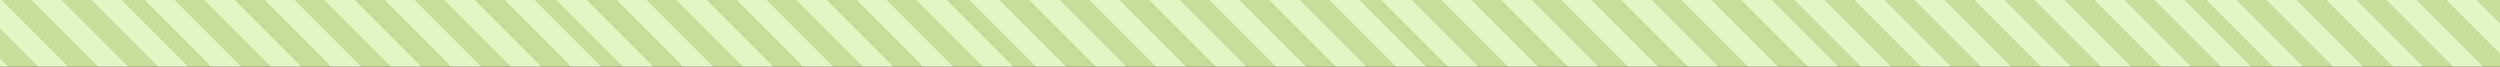 <svg width="600" height="16" viewBox="0 0 600 16" fill="none" xmlns="http://www.w3.org/2000/svg">
<rect x="0" y="0" width="600" height="16" fill="#333333" stroke="none"/>
<g clip-path="url(#clip0_799_413)">
<g clip-path="url(#clip1_799_413)">
<rect x="-150" y="-442" width="900" height="900" fill="url(#paint0_linear_799_413)"/>
</g>
</g>
<defs>
<linearGradient id="paint0_linear_799_413" x1="-150" y1="458" x2="750" y2="-442" gradientUnits="userSpaceOnUse">
<stop stop-color="#E2F5C4"/>
<stop stop-color="#C6DE99"/>
<stop offset="0.004" stop-color="#C6DE99"/>
<stop offset="0.004" stop-color="#E2F5C4"/>
<stop offset="0.008" stop-color="#E2F5C4"/>
<stop offset="0.008" stop-color="#C6DE99"/>
<stop offset="0.012" stop-color="#C6DE99"/>
<stop offset="0.012" stop-color="#E2F5C4"/>
<stop offset="0.016" stop-color="#E2F5C4"/>
<stop offset="0.016" stop-color="#C6DE99"/>
<stop offset="0.02" stop-color="#C6DE99"/>
<stop offset="0.02" stop-color="#E2F5C4"/>
<stop offset="0.024" stop-color="#E2F5C4"/>
<stop offset="0.024" stop-color="#C6DE99"/>
<stop offset="0.027" stop-color="#C6DE99"/>
<stop offset="0.027" stop-color="#E2F5C4"/>
<stop offset="0.031" stop-color="#E2F5C4"/>
<stop offset="0.031" stop-color="#C6DE99"/>
<stop offset="0.035" stop-color="#C6DE99"/>
<stop offset="0.035" stop-color="#E2F5C4"/>
<stop offset="0.039" stop-color="#E2F5C4"/>
<stop offset="0.039" stop-color="#C6DE99"/>
<stop offset="0.043" stop-color="#C6DE99"/>
<stop offset="0.043" stop-color="#E2F5C4"/>
<stop offset="0.047" stop-color="#E2F5C4"/>
<stop offset="0.047" stop-color="#C6DE99"/>
<stop offset="0.051" stop-color="#C6DE99"/>
<stop offset="0.051" stop-color="#E2F5C4"/>
<stop offset="0.055" stop-color="#E2F5C4"/>
<stop offset="0.055" stop-color="#C6DE99"/>
<stop offset="0.059" stop-color="#C6DE99"/>
<stop offset="0.059" stop-color="#E2F5C4"/>
<stop offset="0.063" stop-color="#E2F5C4"/>
<stop offset="0.063" stop-color="#C6DE99"/>
<stop offset="0.067" stop-color="#C6DE99"/>
<stop offset="0.067" stop-color="#E2F5C4"/>
<stop offset="0.071" stop-color="#E2F5C4"/>
<stop offset="0.071" stop-color="#C6DE99"/>
<stop offset="0.075" stop-color="#C6DE99"/>
<stop offset="0.075" stop-color="#E2F5C4"/>
<stop offset="0.079" stop-color="#E2F5C4"/>
<stop offset="0.079" stop-color="#C6DE99"/>
<stop offset="0.082" stop-color="#C6DE99"/>
<stop offset="0.082" stop-color="#E2F5C4"/>
<stop offset="0.086" stop-color="#E2F5C4"/>
<stop offset="0.086" stop-color="#C6DE99"/>
<stop offset="0.09" stop-color="#C6DE99"/>
<stop offset="0.09" stop-color="#E2F5C4"/>
<stop offset="0.094" stop-color="#E2F5C4"/>
<stop offset="0.094" stop-color="#C6DE99"/>
<stop offset="0.098" stop-color="#C6DE99"/>
<stop offset="0.098" stop-color="#E2F5C4"/>
<stop offset="0.102" stop-color="#E2F5C4"/>
<stop offset="0.102" stop-color="#C6DE99"/>
<stop offset="0.106" stop-color="#C6DE99"/>
<stop offset="0.106" stop-color="#E2F5C4"/>
<stop offset="0.11" stop-color="#E2F5C4"/>
<stop offset="0.11" stop-color="#C6DE99"/>
<stop offset="0.114" stop-color="#C6DE99"/>
<stop offset="0.114" stop-color="#E2F5C4"/>
<stop offset="0.118" stop-color="#E2F5C4"/>
<stop offset="0.118" stop-color="#C6DE99"/>
<stop offset="0.122" stop-color="#C6DE99"/>
<stop offset="0.122" stop-color="#E2F5C4"/>
<stop offset="0.126" stop-color="#E2F5C4"/>
<stop offset="0.126" stop-color="#C6DE99"/>
<stop offset="0.13" stop-color="#C6DE99"/>
<stop offset="0.13" stop-color="#E2F5C4"/>
<stop offset="0.134" stop-color="#E2F5C4"/>
<stop offset="0.134" stop-color="#C6DE99"/>
<stop offset="0.137" stop-color="#C6DE99"/>
<stop offset="0.137" stop-color="#E2F5C4"/>
<stop offset="0.141" stop-color="#E2F5C4"/>
<stop offset="0.141" stop-color="#C6DE99"/>
<stop offset="0.145" stop-color="#C6DE99"/>
<stop offset="0.145" stop-color="#E2F5C4"/>
<stop offset="0.149" stop-color="#E2F5C4"/>
<stop offset="0.149" stop-color="#C6DE99"/>
<stop offset="0.153" stop-color="#C6DE99"/>
<stop offset="0.153" stop-color="#E2F5C4"/>
<stop offset="0.157" stop-color="#E2F5C4"/>
<stop offset="0.157" stop-color="#C6DE99"/>
<stop offset="0.161" stop-color="#C6DE99"/>
<stop offset="0.161" stop-color="#E2F5C4"/>
<stop offset="0.165" stop-color="#E2F5C4"/>
<stop offset="0.165" stop-color="#C6DE99"/>
<stop offset="0.169" stop-color="#C6DE99"/>
<stop offset="0.169" stop-color="#E2F5C4"/>
<stop offset="0.173" stop-color="#E2F5C4"/>
<stop offset="0.173" stop-color="#C6DE99"/>
<stop offset="0.177" stop-color="#C6DE99"/>
<stop offset="0.177" stop-color="#E2F5C4"/>
<stop offset="0.181" stop-color="#E2F5C4"/>
<stop offset="0.181" stop-color="#C6DE99"/>
<stop offset="0.185" stop-color="#C6DE99"/>
<stop offset="0.185" stop-color="#E2F5C4"/>
<stop offset="0.189" stop-color="#E2F5C4"/>
<stop offset="0.189" stop-color="#C6DE99"/>
<stop offset="0.192" stop-color="#C6DE99"/>
<stop offset="0.192" stop-color="#E2F5C4"/>
<stop offset="0.196" stop-color="#E2F5C4"/>
<stop offset="0.196" stop-color="#C6DE99"/>
<stop offset="0.2" stop-color="#C6DE99"/>
<stop offset="0.2" stop-color="#E2F5C4"/>
<stop offset="0.204" stop-color="#E2F5C4"/>
<stop offset="0.204" stop-color="#C6DE99"/>
<stop offset="0.208" stop-color="#C6DE99"/>
<stop offset="0.208" stop-color="#E2F5C4"/>
<stop offset="0.212" stop-color="#E2F5C4"/>
<stop offset="0.212" stop-color="#C6DE99"/>
<stop offset="0.216" stop-color="#C6DE99"/>
<stop offset="0.216" stop-color="#E2F5C4"/>
<stop offset="0.22" stop-color="#E2F5C4"/>
<stop offset="0.22" stop-color="#C6DE99"/>
<stop offset="0.224" stop-color="#C6DE99"/>
<stop offset="0.224" stop-color="#E2F5C4"/>
<stop offset="0.228" stop-color="#E2F5C4"/>
<stop offset="0.228" stop-color="#C6DE99"/>
<stop offset="0.232" stop-color="#C6DE99"/>
<stop offset="0.232" stop-color="#E2F5C4"/>
<stop offset="0.236" stop-color="#E2F5C4"/>
<stop offset="0.236" stop-color="#C6DE99"/>
<stop offset="0.24" stop-color="#C6DE99"/>
<stop offset="0.24" stop-color="#E2F5C4"/>
<stop offset="0.244" stop-color="#E2F5C4"/>
<stop offset="0.244" stop-color="#C6DE99"/>
<stop offset="0.247" stop-color="#C6DE99"/>
<stop offset="0.247" stop-color="#E2F5C4"/>
<stop offset="0.251" stop-color="#E2F5C4"/>
<stop offset="0.251" stop-color="#C6DE99"/>
<stop offset="0.255" stop-color="#C6DE99"/>
<stop offset="0.255" stop-color="#E2F5C4"/>
<stop offset="0.259" stop-color="#E2F5C4"/>
<stop offset="0.259" stop-color="#C6DE99"/>
<stop offset="0.263" stop-color="#C6DE99"/>
<stop offset="0.263" stop-color="#E2F5C4"/>
<stop offset="0.267" stop-color="#E2F5C4"/>
<stop offset="0.267" stop-color="#C6DE99"/>
<stop offset="0.271" stop-color="#C6DE99"/>
<stop offset="0.271" stop-color="#E2F5C4"/>
<stop offset="0.275" stop-color="#E2F5C4"/>
<stop offset="0.275" stop-color="#C6DE99"/>
<stop offset="0.279" stop-color="#C6DE99"/>
<stop offset="0.279" stop-color="#E2F5C4"/>
<stop offset="0.283" stop-color="#E2F5C4"/>
<stop offset="0.283" stop-color="#C6DE99"/>
<stop offset="0.287" stop-color="#C6DE99"/>
<stop offset="0.287" stop-color="#E2F5C4"/>
<stop offset="0.291" stop-color="#E2F5C4"/>
<stop offset="0.291" stop-color="#C6DE99"/>
<stop offset="0.295" stop-color="#C6DE99"/>
<stop offset="0.295" stop-color="#E2F5C4"/>
<stop offset="0.299" stop-color="#E2F5C4"/>
<stop offset="0.299" stop-color="#C6DE99"/>
<stop offset="0.302" stop-color="#C6DE99"/>
<stop offset="0.302" stop-color="#E2F5C4"/>
<stop offset="0.306" stop-color="#E2F5C4"/>
<stop offset="0.306" stop-color="#C6DE99"/>
<stop offset="0.31" stop-color="#C6DE99"/>
<stop offset="0.31" stop-color="#E2F5C4"/>
<stop offset="0.314" stop-color="#E2F5C4"/>
<stop offset="0.314" stop-color="#C6DE99"/>
<stop offset="0.318" stop-color="#C6DE99"/>
<stop offset="0.318" stop-color="#E2F5C4"/>
<stop offset="0.322" stop-color="#E2F5C4"/>
<stop offset="0.322" stop-color="#C6DE99"/>
<stop offset="0.326" stop-color="#C6DE99"/>
<stop offset="0.326" stop-color="#E2F5C4"/>
<stop offset="0.33" stop-color="#E2F5C4"/>
<stop offset="0.33" stop-color="#C6DE99"/>
<stop offset="0.334" stop-color="#C6DE99"/>
<stop offset="0.334" stop-color="#E2F5C4"/>
<stop offset="0.338" stop-color="#E2F5C4"/>
<stop offset="0.338" stop-color="#C6DE99"/>
<stop offset="0.342" stop-color="#C6DE99"/>
<stop offset="0.342" stop-color="#E2F5C4"/>
<stop offset="0.346" stop-color="#E2F5C4"/>
<stop offset="0.346" stop-color="#C6DE99"/>
<stop offset="0.35" stop-color="#C6DE99"/>
<stop offset="0.35" stop-color="#E2F5C4"/>
<stop offset="0.354" stop-color="#E2F5C4"/>
<stop offset="0.354" stop-color="#C6DE99"/>
<stop offset="0.357" stop-color="#C6DE99"/>
<stop offset="0.357" stop-color="#E2F5C4"/>
<stop offset="0.361" stop-color="#E2F5C4"/>
<stop offset="0.361" stop-color="#C6DE99"/>
<stop offset="0.365" stop-color="#C6DE99"/>
<stop offset="0.365" stop-color="#E2F5C4"/>
<stop offset="0.369" stop-color="#E2F5C4"/>
<stop offset="0.369" stop-color="#C6DE99"/>
<stop offset="0.373" stop-color="#C6DE99"/>
<stop offset="0.373" stop-color="#E2F5C4"/>
<stop offset="0.377" stop-color="#E2F5C4"/>
<stop offset="0.377" stop-color="#C6DE99"/>
<stop offset="0.381" stop-color="#C6DE99"/>
<stop offset="0.381" stop-color="#E2F5C4"/>
<stop offset="0.385" stop-color="#E2F5C4"/>
<stop offset="0.385" stop-color="#C6DE99"/>
<stop offset="0.389" stop-color="#C6DE99"/>
<stop offset="0.389" stop-color="#E2F5C4"/>
<stop offset="0.393" stop-color="#E2F5C4"/>
<stop offset="0.393" stop-color="#C6DE99"/>
<stop offset="0.397" stop-color="#C6DE99"/>
<stop offset="0.397" stop-color="#E2F5C4"/>
<stop offset="0.401" stop-color="#E2F5C4"/>
<stop offset="0.401" stop-color="#C6DE99"/>
<stop offset="0.405" stop-color="#C6DE99"/>
<stop offset="0.405" stop-color="#E2F5C4"/>
<stop offset="0.409" stop-color="#E2F5C4"/>
<stop offset="0.409" stop-color="#C6DE99"/>
<stop offset="0.412" stop-color="#C6DE99"/>
<stop offset="0.412" stop-color="#E2F5C4"/>
<stop offset="0.416" stop-color="#E2F5C4"/>
<stop offset="0.416" stop-color="#C6DE99"/>
<stop offset="0.42" stop-color="#C6DE99"/>
<stop offset="0.42" stop-color="#E2F5C4"/>
<stop offset="0.424" stop-color="#E2F5C4"/>
<stop offset="0.424" stop-color="#C6DE99"/>
<stop offset="0.428" stop-color="#C6DE99"/>
<stop offset="0.428" stop-color="#E2F5C4"/>
<stop offset="0.432" stop-color="#E2F5C4"/>
<stop offset="0.432" stop-color="#C6DE99"/>
<stop offset="0.436" stop-color="#C6DE99"/>
<stop offset="0.436" stop-color="#E2F5C4"/>
<stop offset="0.44" stop-color="#E2F5C4"/>
<stop offset="0.44" stop-color="#C6DE99"/>
<stop offset="0.444" stop-color="#C6DE99"/>
<stop offset="0.444" stop-color="#E2F5C4"/>
<stop offset="0.448" stop-color="#E2F5C4"/>
<stop offset="0.448" stop-color="#C6DE99"/>
<stop offset="0.452" stop-color="#C6DE99"/>
<stop offset="0.452" stop-color="#E2F5C4"/>
<stop offset="0.456" stop-color="#E2F5C4"/>
<stop offset="0.456" stop-color="#C6DE99"/>
<stop offset="0.46" stop-color="#C6DE99"/>
<stop offset="0.46" stop-color="#E2F5C4"/>
<stop offset="0.464" stop-color="#E2F5C4"/>
<stop offset="0.464" stop-color="#C6DE99"/>
<stop offset="0.467" stop-color="#C6DE99"/>
<stop offset="0.467" stop-color="#E2F5C4"/>
<stop offset="0.471" stop-color="#E2F5C4"/>
<stop offset="0.471" stop-color="#C6DE99"/>
<stop offset="0.475" stop-color="#C6DE99"/>
<stop offset="0.475" stop-color="#E2F5C4"/>
<stop offset="0.479" stop-color="#E2F5C4"/>
<stop offset="0.479" stop-color="#C6DE99"/>
<stop offset="0.483" stop-color="#C6DE99"/>
<stop offset="0.483" stop-color="#E2F5C4"/>
<stop offset="0.487" stop-color="#E2F5C4"/>
<stop offset="0.487" stop-color="#C6DE99"/>
<stop offset="0.491" stop-color="#C6DE99"/>
<stop offset="0.491" stop-color="#E2F5C4"/>
<stop offset="0.495" stop-color="#E2F5C4"/>
<stop offset="0.495" stop-color="#C6DE99"/>
<stop offset="0.499" stop-color="#C6DE99"/>
<stop offset="0.499" stop-color="#E2F5C4"/>
<stop offset="0.503" stop-color="#E2F5C4"/>
<stop offset="0.503" stop-color="#C6DE99"/>
<stop offset="0.507" stop-color="#C6DE99"/>
<stop offset="0.507" stop-color="#E2F5C4"/>
<stop offset="0.511" stop-color="#E2F5C4"/>
<stop offset="0.511" stop-color="#C6DE99"/>
<stop offset="0.515" stop-color="#C6DE99"/>
<stop offset="0.515" stop-color="#E2F5C4"/>
<stop offset="0.519" stop-color="#E2F5C4"/>
<stop offset="0.519" stop-color="#C6DE99"/>
<stop offset="0.522" stop-color="#C6DE99"/>
<stop offset="0.522" stop-color="#E2F5C4"/>
<stop offset="0.526" stop-color="#E2F5C4"/>
<stop offset="0.526" stop-color="#C6DE99"/>
<stop offset="0.53" stop-color="#C6DE99"/>
<stop offset="0.53" stop-color="#E2F5C4"/>
<stop offset="0.534" stop-color="#E2F5C4"/>
<stop offset="0.534" stop-color="#C6DE99"/>
<stop offset="0.538" stop-color="#C6DE99"/>
<stop offset="0.538" stop-color="#E2F5C4"/>
<stop offset="0.542" stop-color="#E2F5C4"/>
<stop offset="0.542" stop-color="#C6DE99"/>
<stop offset="0.546" stop-color="#C6DE99"/>
<stop offset="0.546" stop-color="#E2F5C4"/>
<stop offset="0.55" stop-color="#E2F5C4"/>
<stop offset="0.55" stop-color="#C6DE99"/>
<stop offset="0.554" stop-color="#C6DE99"/>
<stop offset="0.554" stop-color="#E2F5C4"/>
<stop offset="0.558" stop-color="#E2F5C4"/>
<stop offset="0.558" stop-color="#C6DE99"/>
<stop offset="0.562" stop-color="#C6DE99"/>
<stop offset="0.562" stop-color="#E2F5C4"/>
<stop offset="0.566" stop-color="#E2F5C4"/>
<stop offset="0.566" stop-color="#C6DE99"/>
<stop offset="0.57" stop-color="#C6DE99"/>
<stop offset="0.57" stop-color="#E2F5C4"/>
<stop offset="0.574" stop-color="#E2F5C4"/>
<stop offset="0.574" stop-color="#C6DE99"/>
<stop offset="0.577" stop-color="#C6DE99"/>
<stop offset="0.577" stop-color="#E2F5C4"/>
<stop offset="0.581" stop-color="#E2F5C4"/>
<stop offset="0.581" stop-color="#C6DE99"/>
<stop offset="0.585" stop-color="#C6DE99"/>
<stop offset="0.585" stop-color="#E2F5C4"/>
<stop offset="0.589" stop-color="#E2F5C4"/>
<stop offset="0.589" stop-color="#C6DE99"/>
<stop offset="0.593" stop-color="#C6DE99"/>
<stop offset="0.593" stop-color="#E2F5C4"/>
<stop offset="0.597" stop-color="#E2F5C4"/>
<stop offset="0.597" stop-color="#C6DE99"/>
<stop offset="0.601" stop-color="#C6DE99"/>
<stop offset="0.601" stop-color="#E2F5C4"/>
<stop offset="0.605" stop-color="#E2F5C4"/>
<stop offset="0.605" stop-color="#C6DE99"/>
<stop offset="0.609" stop-color="#C6DE99"/>
<stop offset="0.609" stop-color="#E2F5C4"/>
<stop offset="0.613" stop-color="#E2F5C4"/>
<stop offset="0.613" stop-color="#C6DE99"/>
<stop offset="0.617" stop-color="#C6DE99"/>
<stop offset="0.617" stop-color="#E2F5C4"/>
<stop offset="0.621" stop-color="#E2F5C4"/>
<stop offset="0.621" stop-color="#C6DE99"/>
<stop offset="0.625" stop-color="#C6DE99"/>
<stop offset="0.625" stop-color="#E2F5C4"/>
<stop offset="0.629" stop-color="#E2F5C4"/>
<stop offset="0.629" stop-color="#C6DE99"/>
<stop offset="0.632" stop-color="#C6DE99"/>
<stop offset="0.632" stop-color="#E2F5C4"/>
<stop offset="0.636" stop-color="#E2F5C4"/>
<stop offset="0.636" stop-color="#C6DE99"/>
<stop offset="0.64" stop-color="#C6DE99"/>
<stop offset="0.64" stop-color="#E2F5C4"/>
<stop offset="0.644" stop-color="#E2F5C4"/>
<stop offset="0.644" stop-color="#C6DE99"/>
<stop offset="0.648" stop-color="#C6DE99"/>
<stop offset="0.648" stop-color="#E2F5C4"/>
<stop offset="0.652" stop-color="#E2F5C4"/>
<stop offset="0.652" stop-color="#C6DE99"/>
<stop offset="0.656" stop-color="#C6DE99"/>
<stop offset="0.656" stop-color="#E2F5C4"/>
<stop offset="0.66" stop-color="#E2F5C4"/>
<stop offset="0.66" stop-color="#C6DE99"/>
<stop offset="0.664" stop-color="#C6DE99"/>
<stop offset="0.664" stop-color="#E2F5C4"/>
<stop offset="0.668" stop-color="#E2F5C4"/>
<stop offset="0.668" stop-color="#C6DE99"/>
<stop offset="0.672" stop-color="#C6DE99"/>
<stop offset="0.672" stop-color="#E2F5C4"/>
<stop offset="0.676" stop-color="#E2F5C4"/>
<stop offset="0.676" stop-color="#C6DE99"/>
<stop offset="0.68" stop-color="#C6DE99"/>
<stop offset="0.68" stop-color="#E2F5C4"/>
<stop offset="0.684" stop-color="#E2F5C4"/>
<stop offset="0.684" stop-color="#C6DE99"/>
<stop offset="0.687" stop-color="#C6DE99"/>
<stop offset="0.687" stop-color="#E2F5C4"/>
<stop offset="0.691" stop-color="#E2F5C4"/>
<stop offset="0.691" stop-color="#C6DE99"/>
<stop offset="0.695" stop-color="#C6DE99"/>
<stop offset="0.695" stop-color="#E2F5C4"/>
<stop offset="0.699" stop-color="#E2F5C4"/>
<stop offset="0.699" stop-color="#C6DE99"/>
<stop offset="0.703" stop-color="#C6DE99"/>
<stop offset="0.703" stop-color="#E2F5C4"/>
<stop offset="0.707" stop-color="#E2F5C4"/>
<stop offset="0.707" stop-color="#C6DE99"/>
<stop offset="0.711" stop-color="#C6DE99"/>
<stop offset="0.711" stop-color="#E2F5C4"/>
<stop offset="0.715" stop-color="#E2F5C4"/>
<stop offset="0.715" stop-color="#C6DE99"/>
<stop offset="0.719" stop-color="#C6DE99"/>
<stop offset="0.719" stop-color="#E2F5C4"/>
<stop offset="0.723" stop-color="#E2F5C4"/>
<stop offset="0.723" stop-color="#C6DE99"/>
<stop offset="0.727" stop-color="#C6DE99"/>
<stop offset="0.727" stop-color="#E2F5C4"/>
<stop offset="0.731" stop-color="#E2F5C4"/>
<stop offset="0.731" stop-color="#C6DE99"/>
<stop offset="0.735" stop-color="#C6DE99"/>
<stop offset="0.735" stop-color="#E2F5C4"/>
<stop offset="0.739" stop-color="#E2F5C4"/>
<stop offset="0.739" stop-color="#C6DE99"/>
<stop offset="0.742" stop-color="#C6DE99"/>
<stop offset="0.742" stop-color="#E2F5C4"/>
<stop offset="0.746" stop-color="#E2F5C4"/>
<stop offset="0.746" stop-color="#C6DE99"/>
<stop offset="0.75" stop-color="#C6DE99"/>
<stop offset="0.75" stop-color="#E2F5C4"/>
<stop offset="0.754" stop-color="#E2F5C4"/>
<stop offset="0.754" stop-color="#C6DE99"/>
<stop offset="0.758" stop-color="#C6DE99"/>
<stop offset="0.758" stop-color="#E2F5C4"/>
<stop offset="0.762" stop-color="#E2F5C4"/>
<stop offset="0.762" stop-color="#C6DE99"/>
<stop offset="0.766" stop-color="#C6DE99"/>
<stop offset="0.766" stop-color="#E2F5C4"/>
<stop offset="0.77" stop-color="#E2F5C4"/>
<stop offset="0.77" stop-color="#C6DE99"/>
<stop offset="0.774" stop-color="#C6DE99"/>
<stop offset="0.774" stop-color="#E2F5C4"/>
<stop offset="0.778" stop-color="#E2F5C4"/>
<stop offset="0.778" stop-color="#C6DE99"/>
<stop offset="0.782" stop-color="#C6DE99"/>
<stop offset="0.782" stop-color="#E2F5C4"/>
<stop offset="0.786" stop-color="#E2F5C4"/>
<stop offset="0.786" stop-color="#C6DE99"/>
<stop offset="0.79" stop-color="#C6DE99"/>
<stop offset="0.79" stop-color="#E2F5C4"/>
<stop offset="0.794" stop-color="#E2F5C4"/>
<stop offset="0.794" stop-color="#C6DE99"/>
<stop offset="0.797" stop-color="#C6DE99"/>
<stop offset="0.797" stop-color="#E2F5C4"/>
<stop offset="0.801" stop-color="#E2F5C4"/>
<stop offset="0.801" stop-color="#C6DE99"/>
<stop offset="0.805" stop-color="#C6DE99"/>
<stop offset="0.805" stop-color="#E2F5C4"/>
<stop offset="0.809" stop-color="#E2F5C4"/>
<stop offset="0.809" stop-color="#C6DE99"/>
<stop offset="0.813" stop-color="#C6DE99"/>
<stop offset="0.813" stop-color="#E2F5C4"/>
<stop offset="0.817" stop-color="#E2F5C4"/>
<stop offset="0.817" stop-color="#C6DE99"/>
<stop offset="0.821" stop-color="#C6DE99"/>
<stop offset="0.821" stop-color="#E2F5C4"/>
<stop offset="0.825" stop-color="#E2F5C4"/>
<stop offset="0.825" stop-color="#C6DE99"/>
<stop offset="0.829" stop-color="#C6DE99"/>
<stop offset="0.829" stop-color="#E2F5C4"/>
<stop offset="0.833" stop-color="#E2F5C4"/>
<stop offset="0.833" stop-color="#C6DE99"/>
<stop offset="0.837" stop-color="#C6DE99"/>
<stop offset="0.837" stop-color="#E2F5C4"/>
<stop offset="0.841" stop-color="#E2F5C4"/>
<stop offset="0.841" stop-color="#C6DE99"/>
<stop offset="0.845" stop-color="#C6DE99"/>
<stop offset="0.845" stop-color="#E2F5C4"/>
<stop offset="0.849" stop-color="#E2F5C4"/>
<stop offset="0.849" stop-color="#C6DE99"/>
<stop offset="0.852" stop-color="#C6DE99"/>
<stop offset="0.852" stop-color="#E2F5C4"/>
<stop offset="0.856" stop-color="#E2F5C4"/>
<stop offset="0.856" stop-color="#C6DE99"/>
<stop offset="0.86" stop-color="#C6DE99"/>
<stop offset="0.86" stop-color="#E2F5C4"/>
<stop offset="0.864" stop-color="#E2F5C4"/>
<stop offset="0.864" stop-color="#C6DE99"/>
<stop offset="0.868" stop-color="#C6DE99"/>
<stop offset="0.868" stop-color="#E2F5C4"/>
<stop offset="0.872" stop-color="#E2F5C4"/>
<stop offset="0.872" stop-color="#C6DE99"/>
<stop offset="0.876" stop-color="#C6DE99"/>
<stop offset="0.876" stop-color="#E2F5C4"/>
<stop offset="0.88" stop-color="#E2F5C4"/>
<stop offset="0.88" stop-color="#C6DE99"/>
<stop offset="0.884" stop-color="#C6DE99"/>
<stop offset="0.884" stop-color="#E2F5C4"/>
<stop offset="0.888" stop-color="#E2F5C4"/>
<stop offset="0.888" stop-color="#C6DE99"/>
<stop offset="0.892" stop-color="#C6DE99"/>
<stop offset="0.892" stop-color="#E2F5C4"/>
<stop offset="0.896" stop-color="#E2F5C4"/>
<stop offset="0.896" stop-color="#C6DE99"/>
<stop offset="0.9" stop-color="#C6DE99"/>
<stop offset="0.9" stop-color="#E2F5C4"/>
<stop offset="0.904" stop-color="#E2F5C4"/>
<stop offset="0.904" stop-color="#C6DE99"/>
<stop offset="0.907" stop-color="#C6DE99"/>
<stop offset="0.907" stop-color="#E2F5C4"/>
<stop offset="0.911" stop-color="#E2F5C4"/>
<stop offset="0.911" stop-color="#C6DE99"/>
<stop offset="0.915" stop-color="#C6DE99"/>
<stop offset="0.915" stop-color="#E2F5C4"/>
<stop offset="0.919" stop-color="#E2F5C4"/>
<stop offset="0.919" stop-color="#C6DE99"/>
<stop offset="0.923" stop-color="#C6DE99"/>
<stop offset="0.923" stop-color="#E2F5C4"/>
<stop offset="0.927" stop-color="#E2F5C4"/>
<stop offset="0.927" stop-color="#C6DE99"/>
<stop offset="0.931" stop-color="#C6DE99"/>
<stop offset="0.931" stop-color="#E2F5C4"/>
<stop offset="0.935" stop-color="#E2F5C4"/>
<stop offset="0.935" stop-color="#C6DE99"/>
<stop offset="0.939" stop-color="#C6DE99"/>
<stop offset="0.939" stop-color="#E2F5C4"/>
<stop offset="0.943" stop-color="#E2F5C4"/>
<stop offset="0.943" stop-color="#C6DE99"/>
<stop offset="0.947" stop-color="#C6DE99"/>
<stop offset="0.947" stop-color="#E2F5C4"/>
<stop offset="0.951" stop-color="#E2F5C4"/>
<stop offset="0.951" stop-color="#C6DE99"/>
<stop offset="0.955" stop-color="#C6DE99"/>
<stop offset="0.955" stop-color="#E2F5C4"/>
<stop offset="0.959" stop-color="#E2F5C4"/>
<stop offset="0.959" stop-color="#C6DE99"/>
<stop offset="0.962" stop-color="#C6DE99"/>
<stop offset="0.962" stop-color="#E2F5C4"/>
<stop offset="0.966" stop-color="#E2F5C4"/>
<stop offset="0.966" stop-color="#C6DE99"/>
<stop offset="0.97" stop-color="#C6DE99"/>
<stop offset="0.97" stop-color="#E2F5C4"/>
<stop offset="0.974" stop-color="#E2F5C4"/>
<stop offset="0.974" stop-color="#C6DE99"/>
<stop offset="0.978" stop-color="#C6DE99"/>
<stop offset="0.978" stop-color="#E2F5C4"/>
<stop offset="0.982" stop-color="#E2F5C4"/>
<stop offset="0.982" stop-color="#C6DE99"/>
<stop offset="0.986" stop-color="#C6DE99"/>
<stop offset="0.986" stop-color="#E2F5C4"/>
<stop offset="0.99" stop-color="#E2F5C4"/>
<stop offset="0.99" stop-color="#C6DE99"/>
<stop offset="0.994" stop-color="#C6DE99"/>
<stop offset="0.994" stop-color="#E2F5C4"/>
<stop offset="0.998" stop-color="#E2F5C4"/>
<stop offset="0.998" stop-color="#C6DE99"/>
</linearGradient>
<clipPath id="clip0_799_413">
<rect width="600" height="16" fill="white"/>
</clipPath>
<clipPath id="clip1_799_413">
<rect width="600" height="200" fill="white" transform="translate(0 -92)"/>
</clipPath>
</defs>
</svg>
